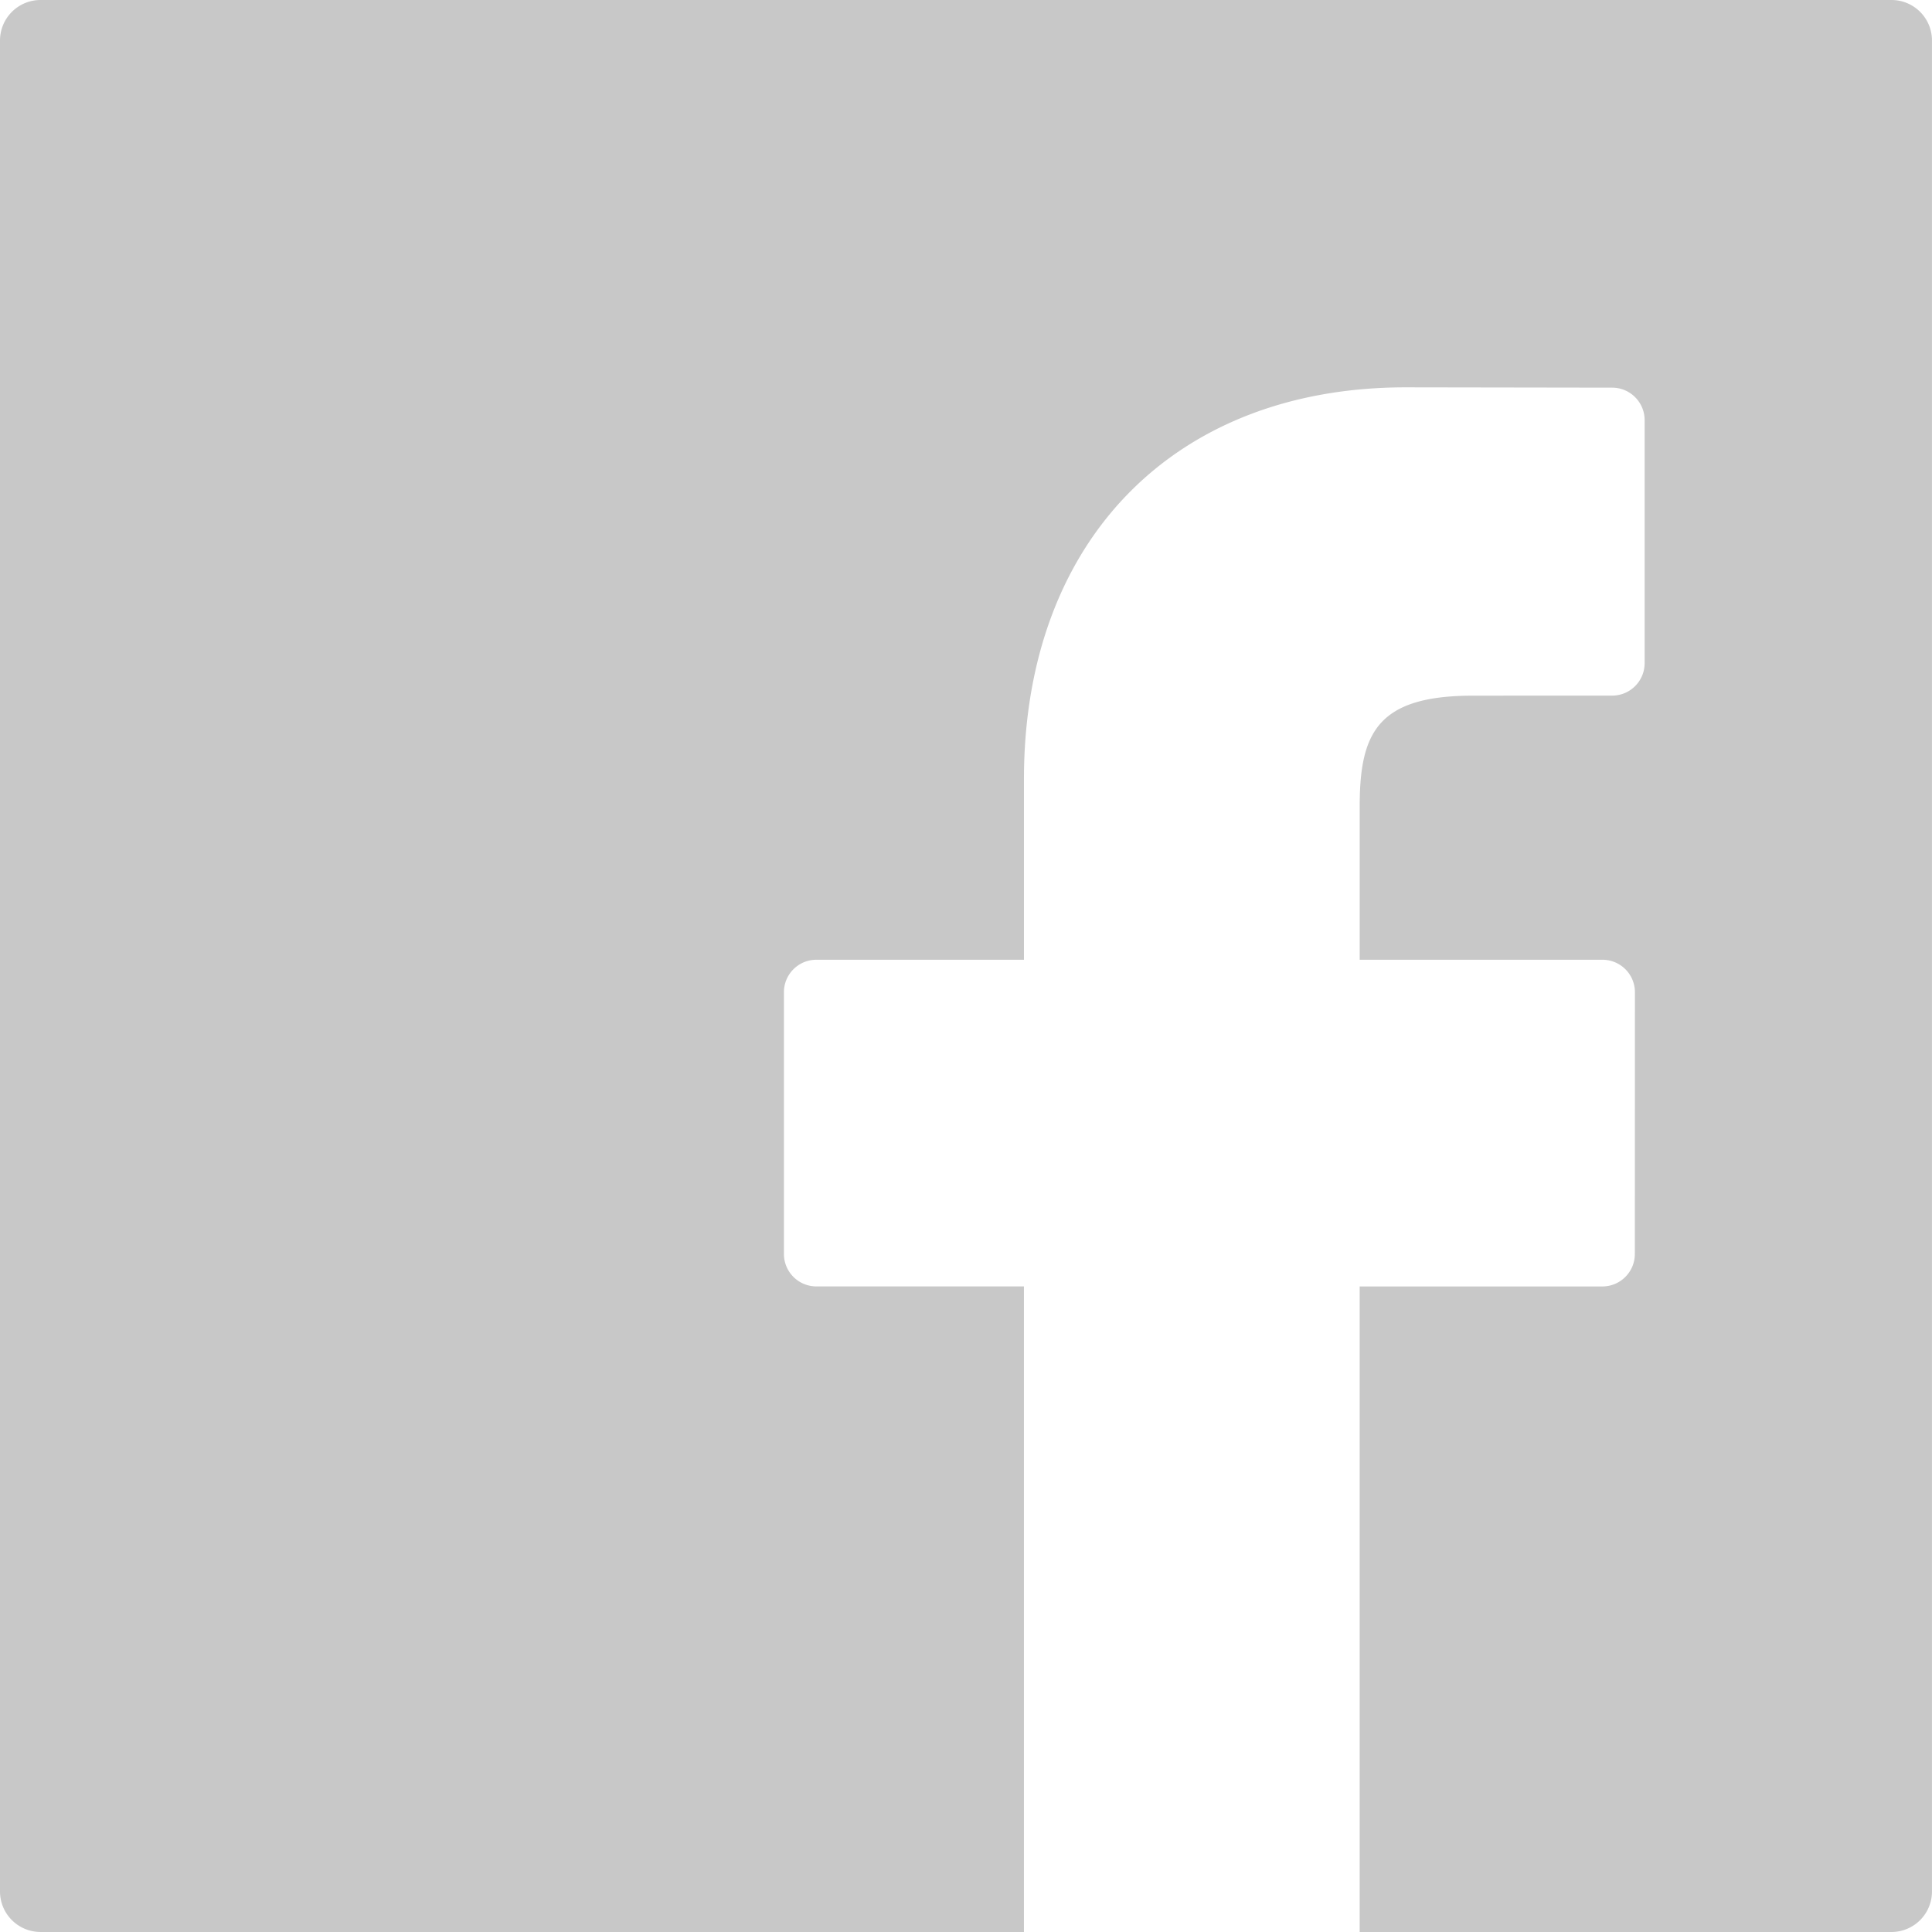 <svg xmlns="http://www.w3.org/2000/svg" version="1.1" xmlns:xlink="http://www.w3.org/1999/xlink" xmlns:svgjs="http://svgjs.com/svgjs" width="512" height="512" x="0" y="0" viewBox="0 0 95.333 95.333" style="enable-background:new 0 0 512 512" xml:space="preserve" class=""><g><path d="M93.333 0H2a2 2 0 0 0-2 2v91.332a2 2 0 0 0 2 2h48.525V63.477H40.284a1.602 1.602 0 0 1-1.602-1.602V48.961c0-.885.717-1.603 1.602-1.603h10.242v-8.913c0-11.744 7.395-19.332 18.839-19.332l10.188.016c.883.001 1.6.718 1.6 1.602v11.991c0 .885-.717 1.602-1.602 1.602l-6.863.003c-4.729 0-5.595 1.844-5.595 5.475v7.556h11.979a1.602 1.602 0 0 1 1.602 1.603l-.004 12.915c0 .885-.717 1.603-1.602 1.603H67.092v31.854h26.24a2 2 0 0 0 2-2V2c.001-1.105-.894-2-1.999-2z" fill="#c8c8c8" data-original="#000000" class="" opacity="1"></path></g></svg>